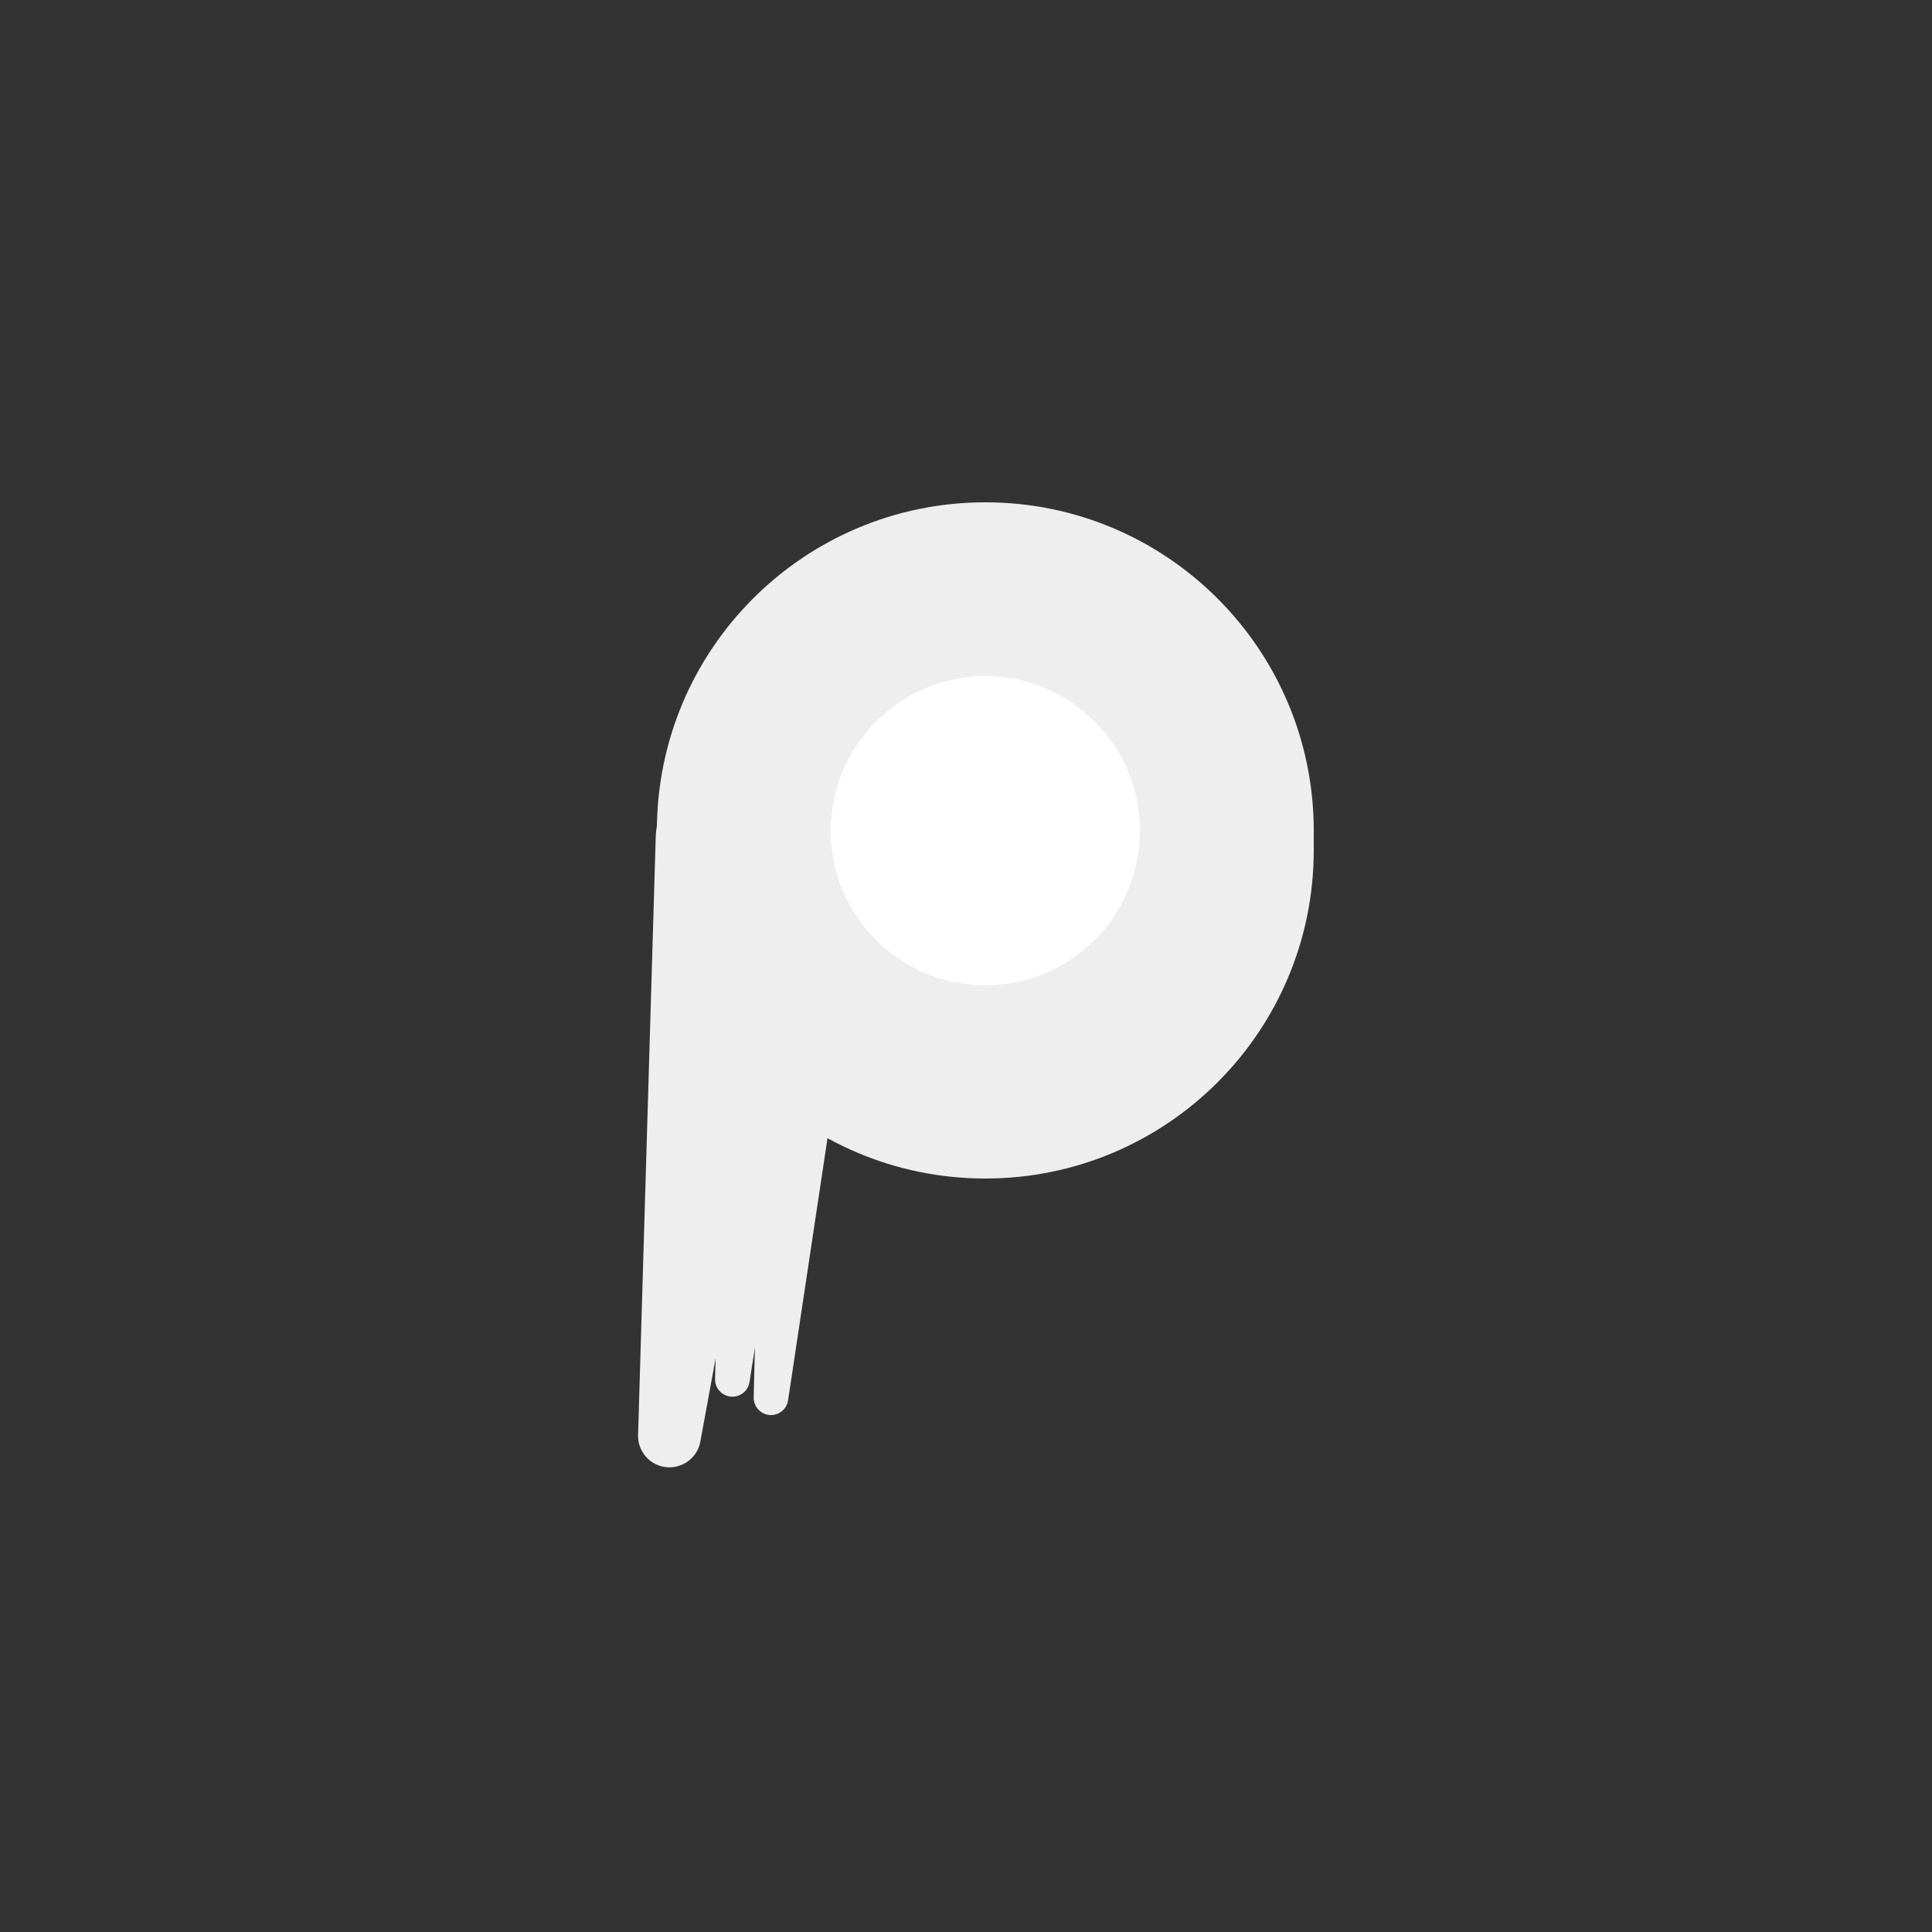 <svg width="45" height="45" viewBox="0 0 100 100" fill="none" xmlns="http://www.w3.org/2000/svg">
<rect x="0" y="0" width="100" height="100" fill="#333333" stroke="none"/>
<path d="M43 43C43 38.582 46.582 35 51 35C55.418 35 59 38.582 59 43C59 47.418 55.418 51 51 51C46.582 51 43 47.418 43 43Z" fill="transparent"/>
<path d="M0 10C0 4.477 4.477 0 10 0H90C95.523 0 100 4.477 100 10V90C100 95.523 95.523 100 90 100H10C4.477 100 0 95.523 0 90V10Z" fill="transparent"/>
<path d="M33.939 43.373C34.073 38.836 40.478 38.024 41.739 42.385V42.385C41.911 42.977 41.942 43.602 41.831 44.208L36.25 74.616C36.041 75.753 34.746 76.315 33.773 75.691V75.691C33.294 75.382 33.01 74.845 33.027 74.275L33.939 43.373Z" fill="#eee"/>
<path d="M37.522 51.328C37.588 48.746 41.266 48.342 41.891 50.848V50.848C41.963 51.137 41.976 51.437 41.929 51.731L38.794 71.535C38.689 72.201 37.914 72.517 37.373 72.114V72.114C37.139 71.94 37.004 71.663 37.012 71.372L37.522 51.328Z" fill="#eee"/>
<path d="M39.522 51.184C39.585 48.582 43.301 48.193 43.901 50.725V50.725C43.966 51.001 43.978 51.287 43.936 51.567L40.791 72.481C40.689 73.159 39.893 73.476 39.354 73.053V73.053C39.131 72.878 39.004 72.609 39.011 72.326L39.522 51.184Z" fill="#eee"/>
<path d="M34 43C34 33.611 41.611 26 51 26C60.389 26 68 33.611 68 43V44C68 53.389 60.389 61 51 61C41.611 61 34 53.389 34 44V43Z" fill="#eee"/>
<path d="M43 43C43 38.582 46.582 35 51 35C55.418 35 59 38.582 59 43C59 47.418 55.418 51 51 51C46.582 51 43 47.418 43 43Z" fill="#fff"/>
</svg>
